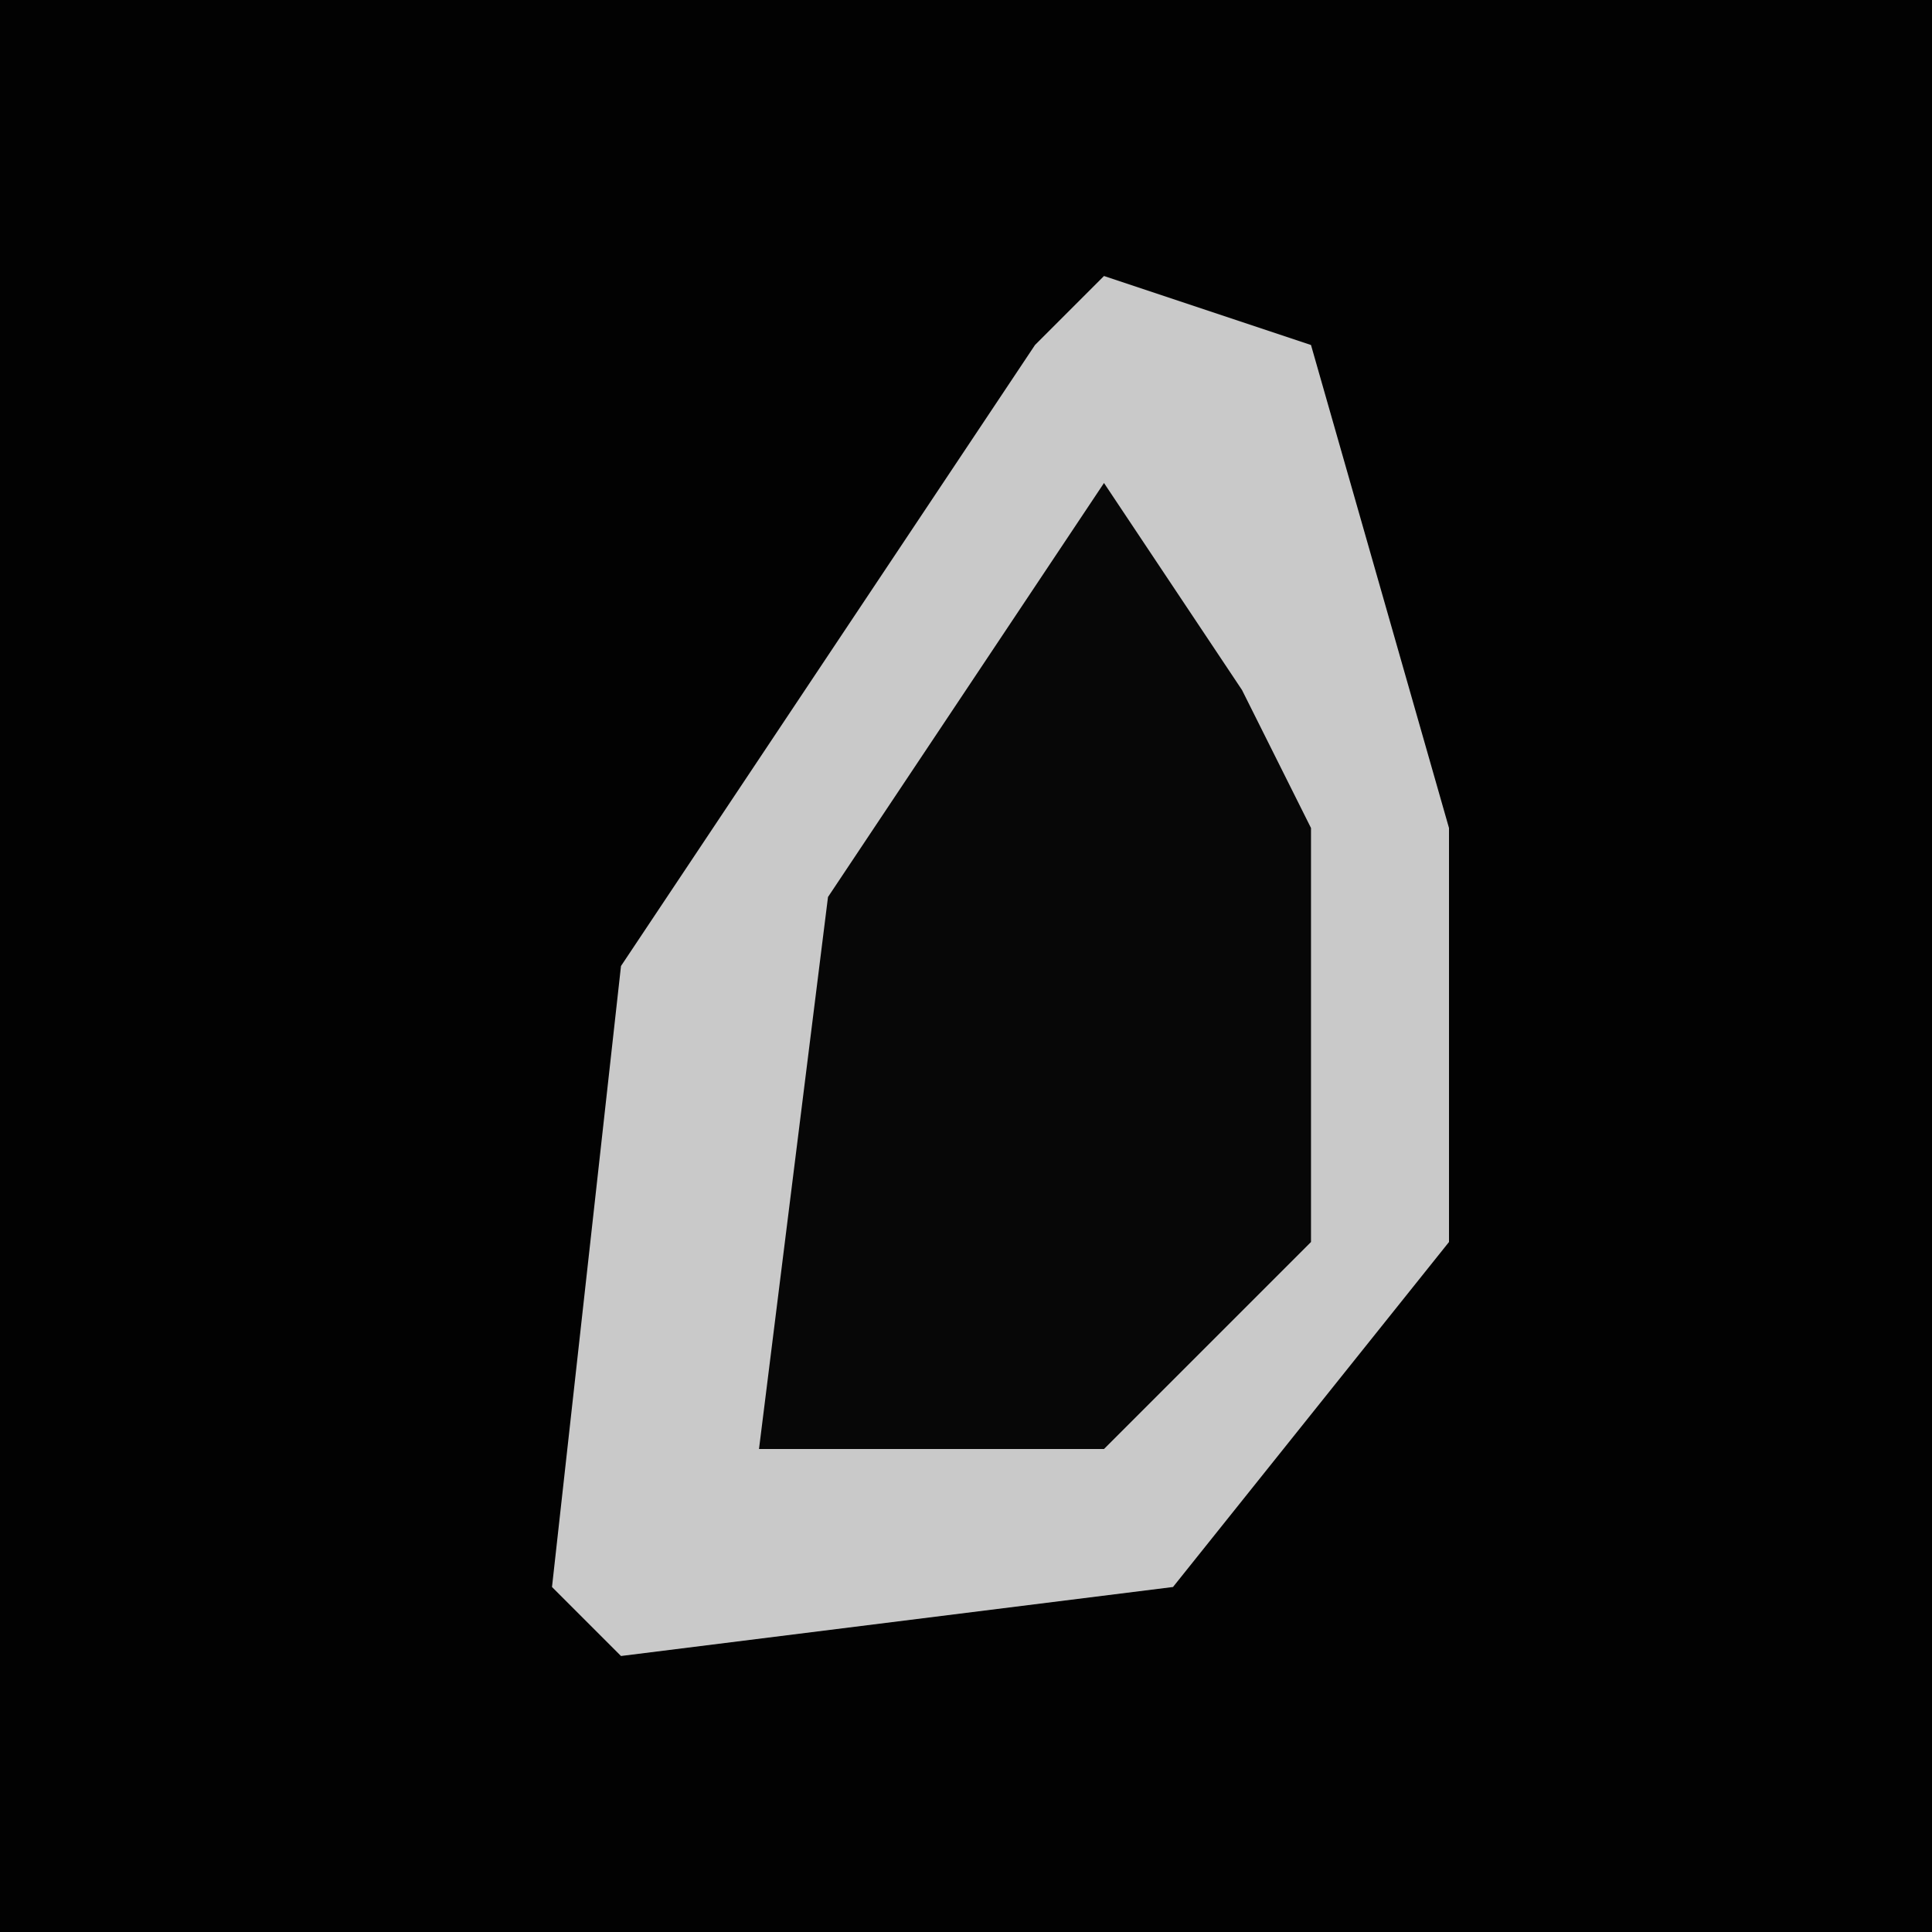 <?xml version="1.0" encoding="UTF-8"?>
<svg version="1.1" xmlns="http://www.w3.org/2000/svg" width="28" height="28">
<path d="M0,0 L28,0 L28,28 L0,28 Z " fill="#020202" transform="translate(0,0)"/>
<path d="M0,0 L3,1 L5,8 L5,14 L1,19 L-7,20 L-8,19 L-7,10 L-1,1 Z " fill="#C9C9C9" transform="translate(16,4)"/>
<path d="M0,0 L2,3 L3,5 L3,11 L0,14 L-5,14 L-4,6 Z " fill="#070707" transform="translate(16,7)"/>
</svg>
